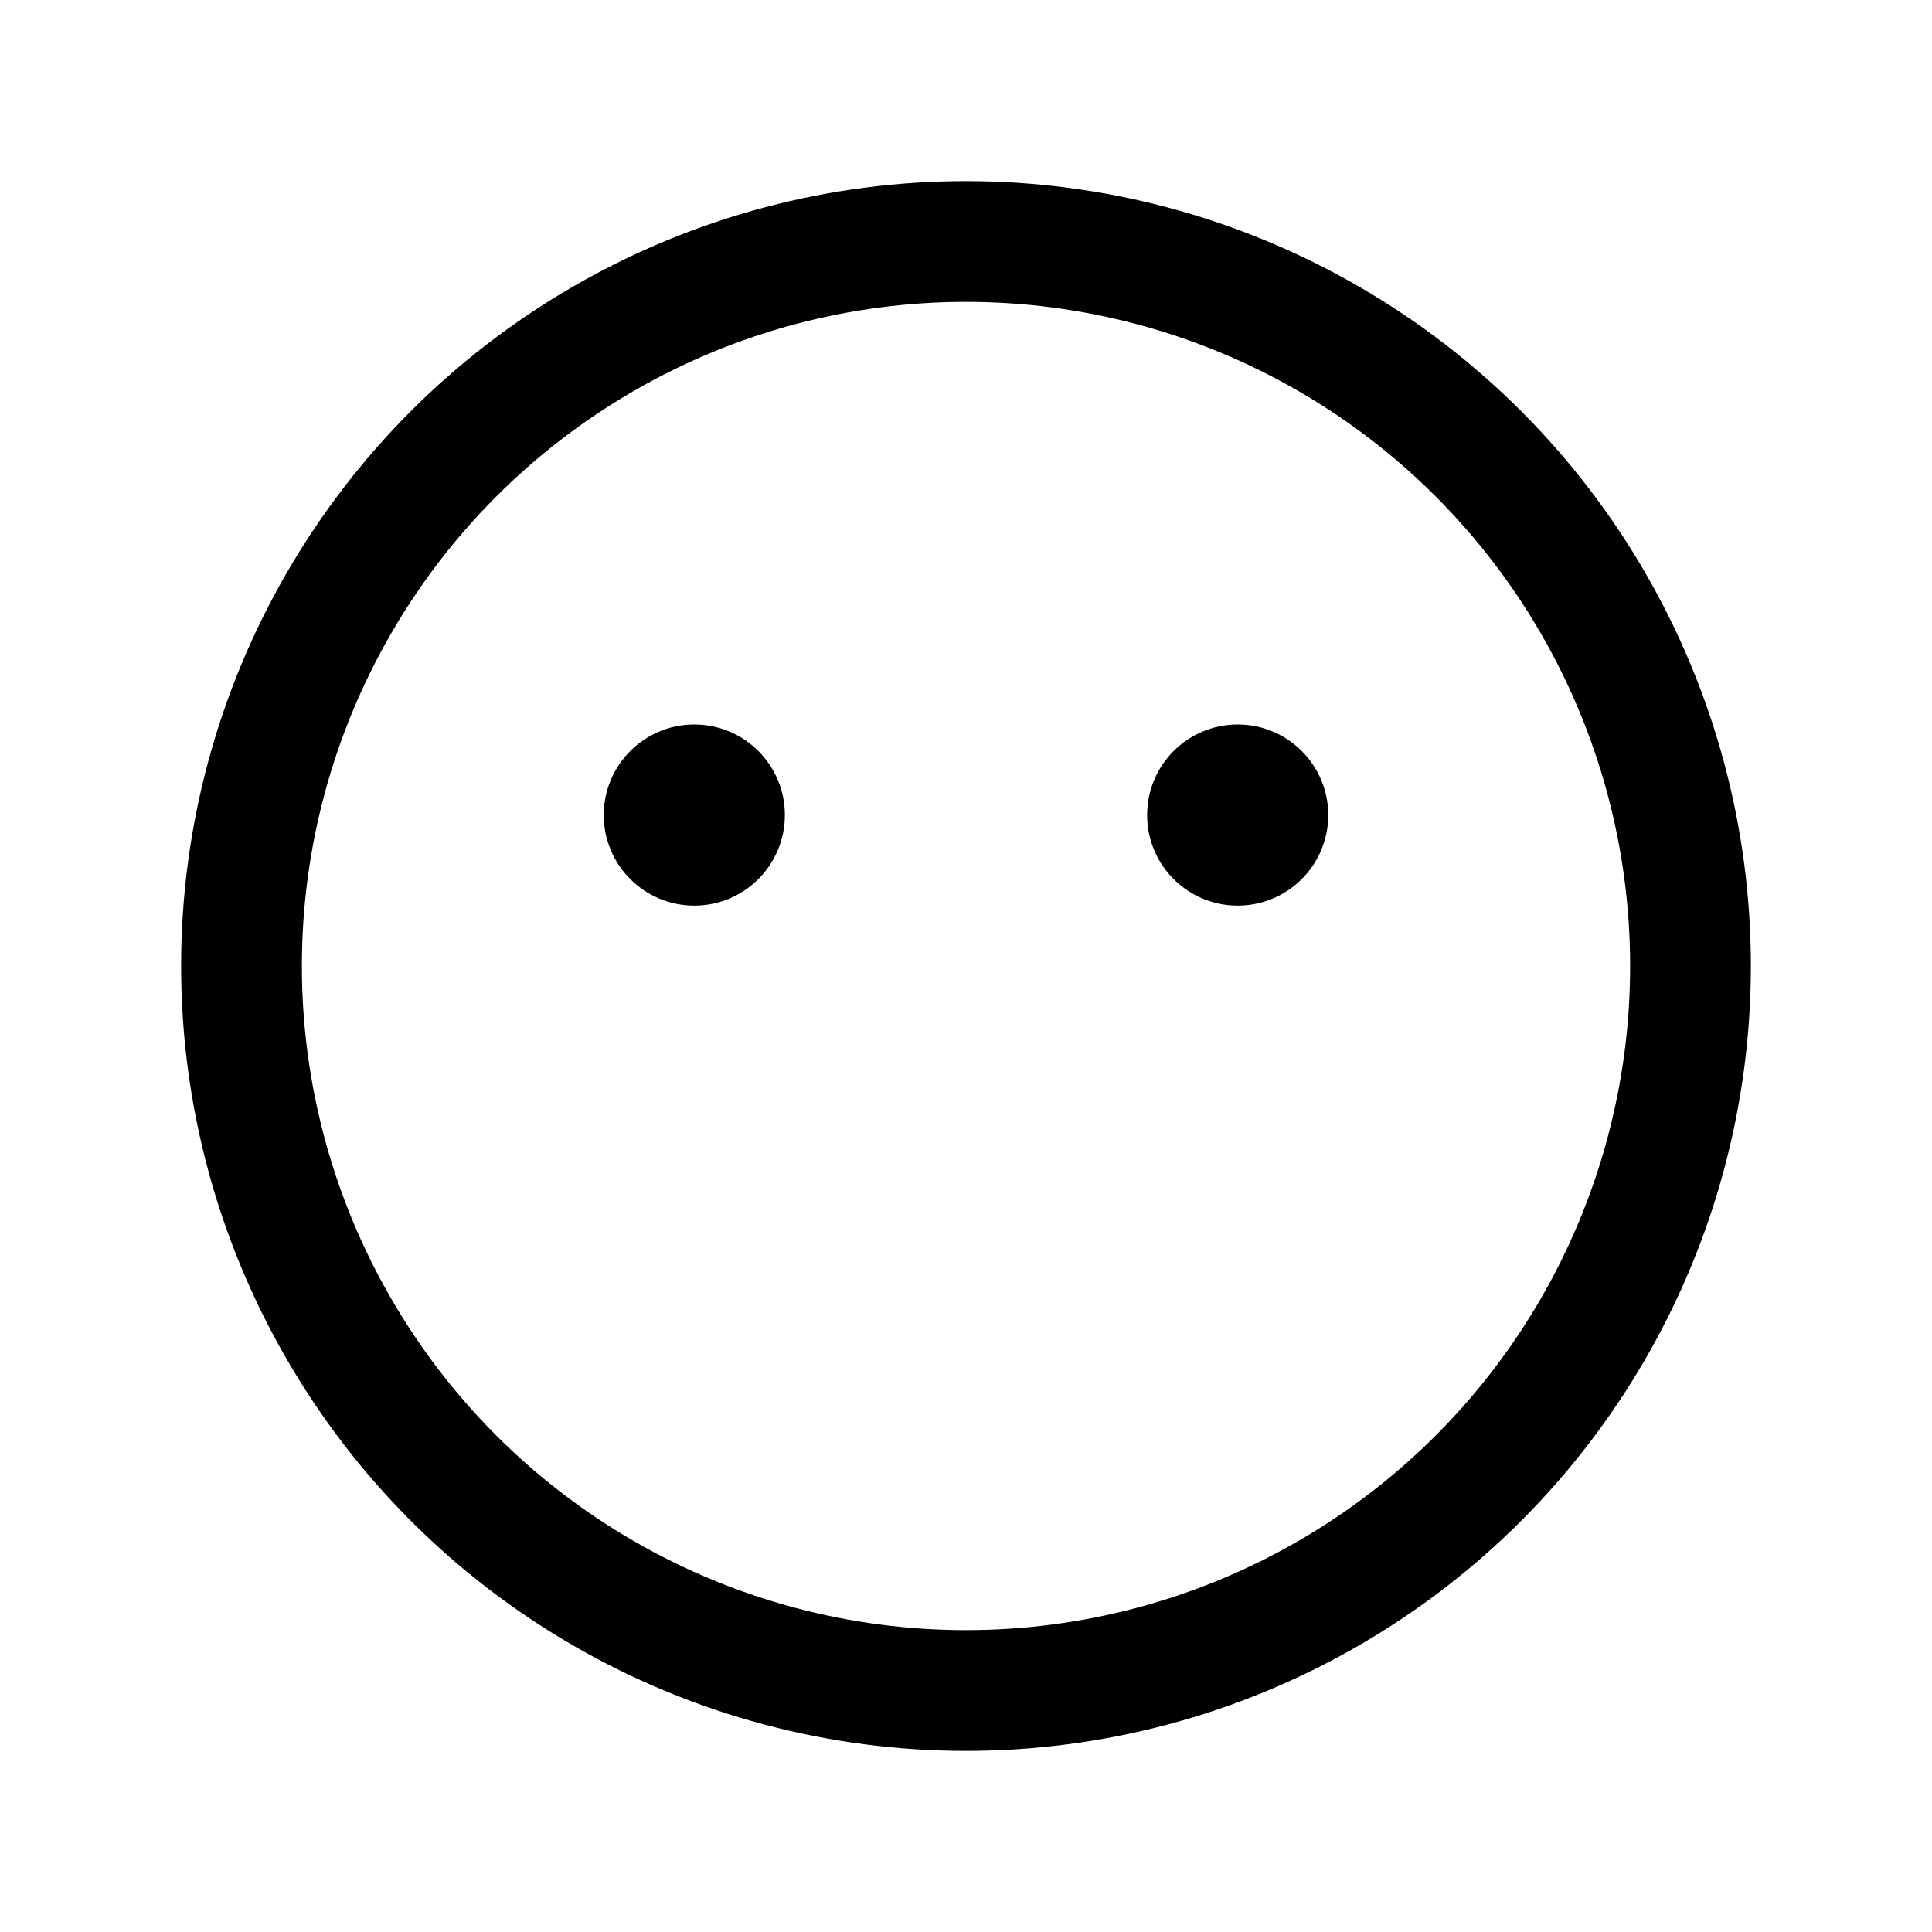 <svg id="Layer_1" data-name="Layer 1" xmlns="http://www.w3.org/2000/svg" viewBox="0 0 256 256">
  <g>
    <rect width="256" height="256" fill="#fff"/>
    <g>
      <circle cx="92" cy="108" r="12"/>
      <circle cx="164" cy="108" r="12"/>
    </g>
    <circle cx="128" cy="128" r="96" fill="none" stroke="#000" stroke-miterlimit="10" stroke-width="16"/>
  </g>
</svg>
